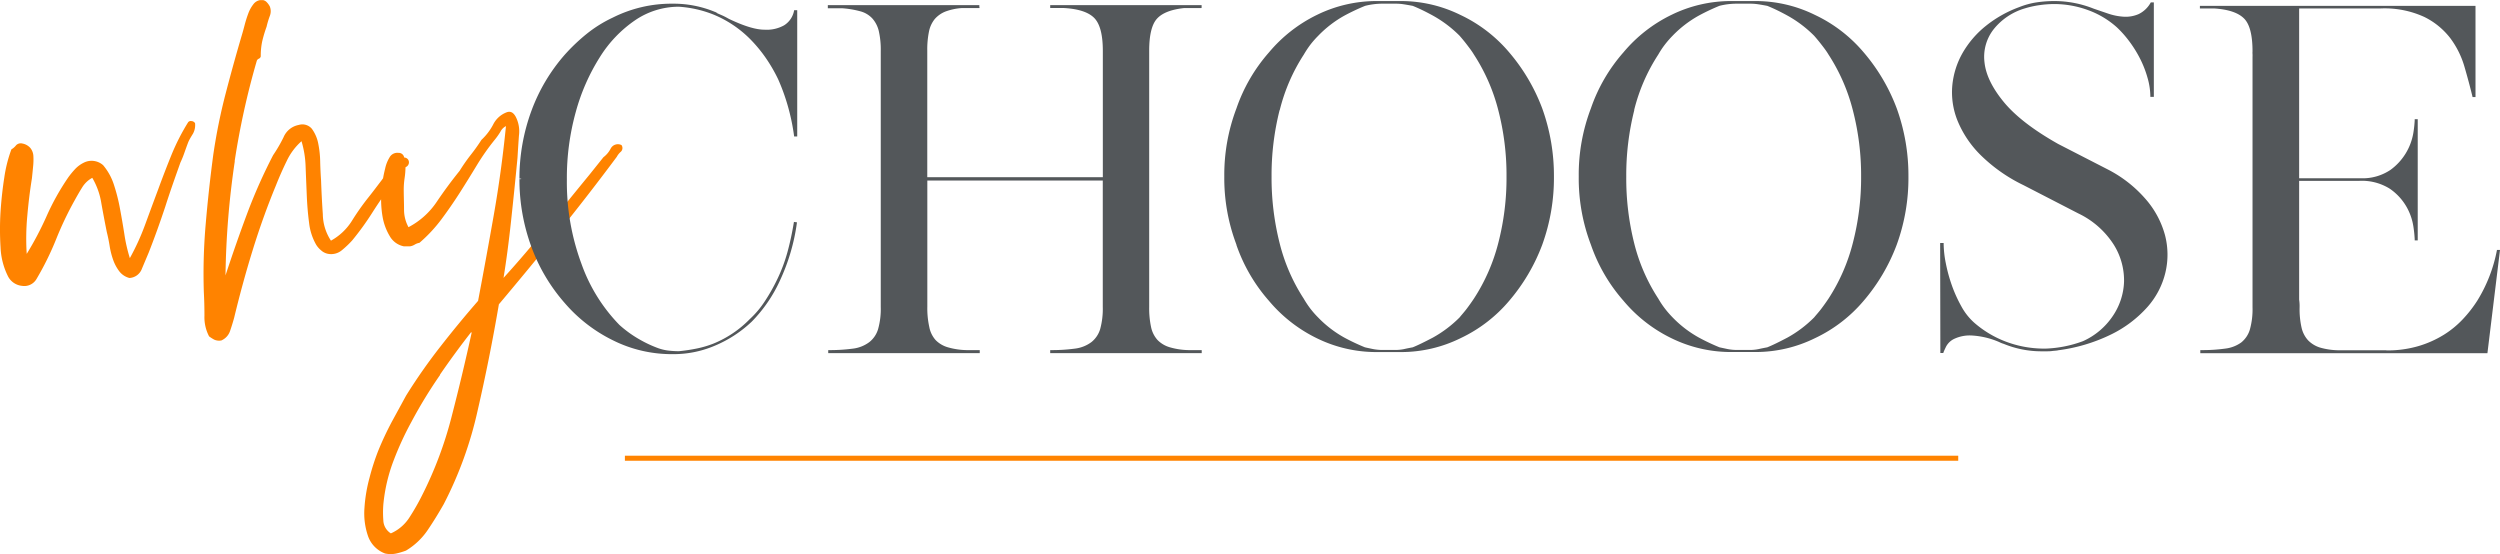 <svg xmlns="http://www.w3.org/2000/svg" xmlns:xlink="http://www.w3.org/1999/xlink" viewBox="0 0 495 109.73"><defs><style>.cls-1,.cls-5{fill:none;}.cls-2{clip-path:url(#clip-path);}.cls-3{fill:#ff8300;}.cls-4{fill:#53575a;}.cls-5{stroke:#ff8300;}</style><clipPath id="clip-path" transform="translate(0 0.02)"><rect class="cls-1" width="495" height="109.71"/></clipPath></defs><g id="Layer_2" data-name="Layer 2"><g id="Layer_1-2" data-name="Layer 1"><g class="cls-2"><path class="cls-3" d="M87.11,74.17q3-4.36,6.15-8.39c.08,0,.12,0,.12.11q-1.84,8.4-4,16.74A76.11,76.11,0,0,1,83.6,98a44.87,44.87,0,0,1-2.53,4.43,8.37,8.37,0,0,1-3.68,3.16A3.16,3.16,0,0,1,75.9,103a20.17,20.17,0,0,1,0-3.11A32.86,32.86,0,0,1,78,91a60.7,60.7,0,0,1,3.45-7.47,92.83,92.83,0,0,1,5.69-9.32M101.2,43.64q.69-6.37,1.26-12.36c.08-1.3.17-2.78.29-4.43a6.31,6.31,0,0,0-.63-3.74c-.46-.84-1-1.15-1.73-.92a4.94,4.94,0,0,0-2.76,2.48,11.33,11.33,0,0,1-2.3,3,37,37,0,0,1-2.18,3.05A36.41,36.41,0,0,0,91,33.81q-2.42,3-4.54,6.15a15.2,15.2,0,0,1-5.58,5A7.26,7.26,0,0,1,80,41.51c0-1.37-.06-2.76-.06-4.14a15.9,15.9,0,0,1,.17-2.12,15.65,15.65,0,0,0,.18-2.3,5.71,5.71,0,0,0-.29-1.9,1.08,1.08,0,0,0-1.09-.8,1.76,1.76,0,0,0-1.79.91,7,7,0,0,0-.86,2.19,26.06,26.06,0,0,0-.75,4.71,20.21,20.21,0,0,0,.23,4.78,11.1,11.1,0,0,0,1.44,3.91,4.14,4.14,0,0,0,2.76,2h1.27a2.53,2.53,0,0,0,.92-.35,2.65,2.65,0,0,1,.92-.34,28.88,28.88,0,0,0,4.31-4.6q1.89-2.53,3.62-5.23c1.15-1.8,2.28-3.63,3.39-5.46A45.52,45.52,0,0,1,98,27.6a13.63,13.63,0,0,0,1.09-1.55,2.49,2.49,0,0,1,1.09-1.1q-.91,9.09-2.41,17.6t-3.11,17q-3.8,4.36-7.42,9a110.09,110.09,0,0,0-6.84,9.77l-2.76,5.06a62.48,62.48,0,0,0-2.76,5.87,45.81,45.81,0,0,0-1.72,5.35,29.83,29.83,0,0,0-1,6,13.85,13.85,0,0,0,.69,5.47,5.68,5.68,0,0,0,3.39,3.5,5.26,5.26,0,0,0,2.24,0,14.43,14.43,0,0,0,1.9-.57,13.58,13.58,0,0,0,4.31-4.08c1.12-1.65,2.17-3.36,3.17-5.12a76,76,0,0,0,6.72-18.57q2.37-10.29,4.2-21,6.1-7.24,11.9-14.43t11.45-14.78a3.48,3.48,0,0,1,.8-1,1,1,0,0,0,.12-1.32,1.61,1.61,0,0,0-2.13.69,4.94,4.94,0,0,1-1.44,1.72l-2.76,3.45q-4.25,5.18-8.45,10.41T99.7,55q.81-4.95,1.5-11.33M46.46,31.91a154.39,154.39,0,0,1,4.37-19.84.69.69,0,0,1,.4-.46.65.65,0,0,0,.4-.46,13.77,13.77,0,0,1,.29-3,25.7,25.7,0,0,1,.86-2.87,17.58,17.58,0,0,1,.64-2.13,2.56,2.56,0,0,0,0-1.9,3.62,3.62,0,0,0-.69-.92A1.4,1.4,0,0,0,51.52,0a2.08,2.08,0,0,0-1.38.86,6.79,6.79,0,0,0-1,1.84q-.4,1.09-.69,2.19c-.19.73-.36,1.36-.52,1.89q-1.73,5.86-3.27,11.79A112,112,0,0,0,42.2,30.82q-.91,6.9-1.49,13.74a112.61,112.61,0,0,0-.35,13.28c.08,1.46.12,3,.12,4.66a8.16,8.16,0,0,0,.92,4.08,8.26,8.26,0,0,0,1,.64,2.33,2.33,0,0,0,1.43.17,3.13,3.13,0,0,0,1.73-1.9c.3-.88.57-1.74.8-2.59q1.72-7.12,3.74-13.62t4.54-12.6q1-2.52,2.13-4.82a12.08,12.08,0,0,1,2.93-3.92,19.45,19.45,0,0,1,.81,5c.07,1.88.15,3.77.23,5.69s.23,3.74.46,5.46a11.17,11.17,0,0,0,1.38,4.31,4.47,4.47,0,0,0,1,1.15,2.81,2.81,0,0,0,1.38.69,3.31,3.31,0,0,0,2.76-.74,18.88,18.88,0,0,0,2-1.9A54.88,54.88,0,0,0,73.77,42q1.91-3,3.85-5.52a13.12,13.12,0,0,0,.87-1.2,6.78,6.78,0,0,1,1-1.21,2.59,2.59,0,0,1,1-1.09,1,1,0,0,0,.29-1.44,1,1,0,0,0-1.38-.17l-1.15.86q-1.38,1.61-2.65,3.39C74.71,36.78,73.87,37.91,73,39a48.76,48.76,0,0,0-3.33,4.72,11.38,11.38,0,0,1-4.14,3.91,9.7,9.7,0,0,1-1.61-5.23c-.16-2.26-.27-4.51-.35-6.73-.07-1-.13-2.17-.17-3.51A19.75,19.75,0,0,0,63,28.35a7.22,7.22,0,0,0-1.26-2.88,2.45,2.45,0,0,0-2.59-.75,4.07,4.07,0,0,0-3,2.42,28.76,28.76,0,0,1-2.07,3.56,105.39,105.39,0,0,0-5.12,11.5q-2.24,6-4.31,12.31a167.41,167.41,0,0,1,1.84-22.6M38.06,24a.69.69,0,0,0-.8.17A42.8,42.8,0,0,0,34,30.53q-1.38,3.39-2.7,7c-.89,2.38-1.75,4.71-2.59,7a47.1,47.1,0,0,1-3,6.56,31.57,31.57,0,0,1-1.09-4.77c-.27-1.73-.56-3.41-.87-5.06a35.79,35.79,0,0,0-1.2-4.72,11.4,11.4,0,0,0-2.13-3.85,3.43,3.43,0,0,0-3.91-.46,5.93,5.93,0,0,0-1.67,1.26,16.71,16.71,0,0,0-1.32,1.61A47.83,47.83,0,0,0,9.2,42.84a64,64,0,0,1-3.91,7.41,48.19,48.19,0,0,1,.11-7.47q.34-3.91.92-7.48c.08-.76.16-1.53.23-2.3a12.83,12.83,0,0,0,.06-2.12A2.76,2.76,0,0,0,6,29.27a2.77,2.77,0,0,0-1.56-.87,1.28,1.28,0,0,0-1.26.35,3.15,3.15,0,0,1-.92.8A26.87,26.87,0,0,0,.86,35.07Q.35,38.3.11,41.86a55.59,55.59,0,0,0,0,7.07,14,14,0,0,0,1.5,5.81,3.51,3.51,0,0,0,2.76,1.84A2.79,2.79,0,0,0,7.24,55.2a57.42,57.42,0,0,0,3.86-7.82,66.4,66.4,0,0,1,3.73-7.82c.46-.84.94-1.67,1.44-2.47a5.32,5.32,0,0,1,2-1.9,14.22,14.22,0,0,1,1.79,5q.51,2.86,1.09,5.75c.23.91.42,1.85.57,2.81a15.68,15.68,0,0,0,.69,2.7,8.35,8.35,0,0,0,1.21,2.25,3.68,3.68,0,0,0,2,1.32,2.78,2.78,0,0,0,2.48-1.84L29.44,50q1.72-4.38,3.28-9.09c1-3.14,2.05-6.06,3-8.74q.47-1,.81-2c.23-.65.46-1.29.69-1.9s.63-1.23,1-1.84a3.5,3.5,0,0,0,.4-2.07,1,1,0,0,0-.58-.4" transform="translate(0 0.02)"/><path class="cls-4" d="M472.47,69.33h-9.55a13.65,13.65,0,0,1-3.61-.55A5.62,5.62,0,0,1,457,67.36a5.51,5.51,0,0,1-1.29-2.5,16.57,16.57,0,0,1-.39-4,8.85,8.85,0,0,0-.09-1.55V35.79h11.87a10.42,10.42,0,0,1,6.07,1.55,10.92,10.92,0,0,1,3.31,3.57,11.33,11.33,0,0,1,1.37,3.91,24.79,24.79,0,0,1,.26,2.5v.26h.6v-24h-.6v.26a22.31,22.31,0,0,1-.26,2.41,11.36,11.36,0,0,1-4.51,7.35,9.87,9.87,0,0,1-5.81,1.68h-12.3V1.65h16.17A18.85,18.85,0,0,1,480,3.33a14.62,14.62,0,0,1,5.16,4.21,17.63,17.63,0,0,1,2.8,5.64q.9,3.09,1.59,5.93v.09h.6V1.14H435.58v.51h2.75c2.86.17,4.86.85,6,2S446,7,446,10.17a2.94,2.94,0,0,0,0,.51,4.55,4.55,0,0,1,0,.52V60.82a14.82,14.82,0,0,1-.52,4.39,5.14,5.14,0,0,1-1.72,2.58A6.74,6.74,0,0,1,440.61,69a33.12,33.12,0,0,1-4.95.3v.61h56.85L495,49.47h-.6a29.55,29.55,0,0,1-3.87,10,24.68,24.68,0,0,1-2.84,3.66,18.78,18.78,0,0,1-3.82,3.14,20.56,20.56,0,0,1-5,2.23,21.65,21.65,0,0,1-6.36.86m-88.32.52h.6v-.09c.06-.17.23-.55.52-1.16a3.54,3.54,0,0,1,1.59-1.54,7.23,7.23,0,0,1,3.31-.69,15.72,15.72,0,0,1,5.68,1.33,5,5,0,0,0,.86.34v0a19.63,19.63,0,0,0,7.48,1.47h.86c.4,0,.79,0,1.16-.05s.79-.07,1.25-.13h-.18A33.53,33.53,0,0,0,418,66.2a23.3,23.3,0,0,0,7.18-5.42,15.79,15.79,0,0,0,3.57-6.84,15.32,15.32,0,0,0-.08-7.4,18,18,0,0,0-3.79-7.09,24.94,24.94,0,0,0-7.48-5.89l-9.89-5.08q-7.31-4.12-10.75-8.29c-2.29-2.78-3.57-5.41-3.83-7.87a8.85,8.85,0,0,1,1.81-6.54,12.36,12.36,0,0,1,6.15-4.13A18.86,18.86,0,0,1,403.8,1a21.43,21.43,0,0,1,3-.22A19.56,19.56,0,0,1,413.48,2a17.39,17.39,0,0,1,5.67,3.4,21.27,21.27,0,0,1,2.41,2.71,23.46,23.46,0,0,1,2.15,3.44,20.57,20.57,0,0,1,1.5,3.83,13.64,13.64,0,0,1,.56,3.78h.69V.45h-.6a5.43,5.43,0,0,1-2.41,2.32,6.43,6.43,0,0,1-2.92.52,11.75,11.75,0,0,1-3.1-.61c-1-.34-2-.68-2.92-1A21,21,0,0,0,406.77.19a24,24,0,0,0-3.53.26,15.74,15.74,0,0,0-3.44.94,23.49,23.49,0,0,0-6.58,3.7,19,19,0,0,0-4.6,5.33,16.07,16.07,0,0,0-2.06,6.45,15,15,0,0,0,1,6.93,20.45,20.45,0,0,0,4.51,6.79,31.63,31.63,0,0,0,8.6,6.06l10.84,5.59a17,17,0,0,1,7.05,6.24,13.34,13.34,0,0,1,2,7.31,12.88,12.88,0,0,1-2.28,6.84,14,14,0,0,1-5.85,4.9A23.52,23.52,0,0,1,405.13,69h-.77a21.4,21.4,0,0,1-7.31-1.42,20.57,20.57,0,0,1-6.19-3.74,12,12,0,0,1-2.5-3.18,27.11,27.11,0,0,1-1.89-4.17,31.16,31.16,0,0,1-1.2-4.39,20.61,20.61,0,0,1-.43-4h-.69ZM323.56,21.78a35.86,35.86,0,0,1,4.78-11,17.55,17.55,0,0,1,1.33-2,19.88,19.88,0,0,1,1.5-1.72,22.1,22.1,0,0,1,5.21-4,41.52,41.52,0,0,1,4.08-1.93A14,14,0,0,1,343.9.71h2.58a10,10,0,0,1,1.72.13c.52.08,1.09.18,1.72.3,1,.4,2.31,1,4,1.93a23.43,23.43,0,0,1,5.29,4c.46.52.93,1.09,1.42,1.72s1,1.29,1.42,2a36.89,36.89,0,0,1,4.81,11,51.27,51.27,0,0,1,1.64,13.15,51.35,51.35,0,0,1-1.64,13.16,36.89,36.89,0,0,1-4.81,11c-.46.69-.93,1.35-1.42,2s-1,1.2-1.42,1.72a23.43,23.43,0,0,1-5.29,4c-1.69.89-3,1.53-4,1.93-.63.12-1.2.23-1.72.35a8.22,8.22,0,0,1-1.72.17H343.9a9.48,9.48,0,0,1-1.8-.17l-1.64-.35a41.52,41.52,0,0,1-4.08-1.93,22.1,22.1,0,0,1-5.21-4,19.88,19.88,0,0,1-1.5-1.72,17.55,17.55,0,0,1-1.33-2,35.86,35.86,0,0,1-4.78-11A52.73,52.73,0,0,1,322,34.93a52.65,52.65,0,0,1,1.59-13.15M315,48.44a33.12,33.12,0,0,0,6.45,11.09,28.72,28.72,0,0,0,9.46,7.4,26.74,26.74,0,0,0,11.78,2.75h5a26.55,26.55,0,0,0,11.69-2.75,28.55,28.55,0,0,0,9.63-7.4,36.9,36.9,0,0,0,6.54-11.09,38.62,38.62,0,0,0,2.32-13.51,39.09,39.09,0,0,0-2.32-13.5A36.9,36.9,0,0,0,369,10.34a28.55,28.55,0,0,0-9.63-7.4A26.55,26.55,0,0,0,347.69.19h-5a26.74,26.74,0,0,0-11.78,2.75,28.72,28.72,0,0,0-9.46,7.4A33,33,0,0,0,315,21.43a36.85,36.85,0,0,0-2.41,13.5A36.87,36.87,0,0,0,315,48.44M253.39,21.78a36.08,36.08,0,0,1,4.77-11,19,19,0,0,1,1.33-2A18.37,18.37,0,0,1,261,7.07a22.07,22.07,0,0,1,5.2-4,41.5,41.5,0,0,1,4.09-1.93,13.92,13.92,0,0,1,3.44-.43h2.58A10.11,10.11,0,0,1,278,.84c.51.08,1.09.18,1.72.3,1,.4,2.3,1,4,1.93a23.66,23.66,0,0,1,5.29,4c.45.52.93,1.09,1.41,1.72s1,1.29,1.42,2a36.91,36.91,0,0,1,4.82,11,51.28,51.28,0,0,1,1.63,13.15,51.35,51.35,0,0,1-1.63,13.16,36.91,36.91,0,0,1-4.82,11c-.46.69-.93,1.35-1.42,2s-1,1.2-1.41,1.72a23.66,23.66,0,0,1-5.29,4c-1.7.89-3,1.53-4,1.93-.63.12-1.21.23-1.72.35a8.29,8.29,0,0,1-1.72.17h-2.58a9.59,9.59,0,0,1-1.81-.17c-.57-.12-1.12-.23-1.63-.35a41.5,41.5,0,0,1-4.09-1.93,22.07,22.07,0,0,1-5.2-4,18.37,18.37,0,0,1-1.51-1.72,19,19,0,0,1-1.33-2,36.08,36.08,0,0,1-4.77-11,52.73,52.73,0,0,1-1.59-13.16,52.65,52.65,0,0,1,1.59-13.15m-8.56,26.66a33.12,33.12,0,0,0,6.45,11.09,28.83,28.83,0,0,0,9.46,7.4,26.74,26.74,0,0,0,11.78,2.75h5a26.63,26.63,0,0,0,11.7-2.75,28.55,28.55,0,0,0,9.63-7.4,37.11,37.11,0,0,0,6.54-11.09,38.85,38.85,0,0,0,2.32-13.51,39.32,39.32,0,0,0-2.32-13.5,37.11,37.11,0,0,0-6.54-11.09,28.55,28.55,0,0,0-9.63-7.4A26.63,26.63,0,0,0,277.51.19h-5a26.74,26.74,0,0,0-11.78,2.75,28.83,28.83,0,0,0-9.46,7.4,33,33,0,0,0-6.45,11.09,37.06,37.06,0,0,0-2.41,13.5,37.08,37.08,0,0,0,2.41,13.51M207.94,1.57h2.75q4.31.25,6,2c1.12,1.17,1.67,3.34,1.67,6.49v25H183.6V10a17.68,17.68,0,0,1,.34-3.78,5.65,5.65,0,0,1,1.16-2.49,5.49,5.49,0,0,1,2.11-1.47,11.41,11.41,0,0,1,3.18-.68h3.53V1.48H194l-.09-.09V1h-30v.61h2.75a18.37,18.37,0,0,1,3.65.6,5,5,0,0,1,2.41,1.42A5.78,5.78,0,0,1,174,6.12a16.72,16.72,0,0,1,.39,4V60.73a14.82,14.82,0,0,1-.52,4.39,5.14,5.14,0,0,1-1.72,2.58A6.74,6.74,0,0,1,168.94,69a34.52,34.52,0,0,1-4.95.3v.6h30v-.6h-2.67a14.23,14.23,0,0,1-3.66-.56,5.49,5.49,0,0,1-2.4-1.42A5.37,5.37,0,0,1,184,64.73a17.14,17.14,0,0,1-.39-4v-25h34.74v25a15.21,15.21,0,0,1-.51,4.39,5.2,5.2,0,0,1-1.72,2.58A6.78,6.78,0,0,1,212.88,69a34.27,34.27,0,0,1-4.94.3v.6h30v-.6h-2.66a14.09,14.09,0,0,1-3.66-.56,5.52,5.52,0,0,1-2.41-1.42,5.46,5.46,0,0,1-1.29-2.54,17.77,17.77,0,0,1-.38-4V10c0-3,.5-5.13,1.5-6.27s2.8-1.87,5.38-2.15h3.44V1.48H238l-.08-.09V1H207.94ZM102.85,35.45a38.61,38.61,0,0,0,2.4,13.5,35.15,35.15,0,0,0,6.54,11,30,30,0,0,0,9.55,7.4,26,26,0,0,0,11.78,2.75,20.79,20.79,0,0,0,8.34-1.64,24.2,24.2,0,0,0,7.4-4.81,28.39,28.39,0,0,0,5.59-8.17A39.58,39.58,0,0,0,157.8,44l-.6-.08q-.52,3.18-1.29,6a31.51,31.51,0,0,1-2,5.33,36.8,36.8,0,0,1-2.45,4.34,18.54,18.54,0,0,1-3,3.57A21.22,21.22,0,0,1,141.29,68a19.93,19.93,0,0,1-3.4,1,34.23,34.23,0,0,1-3.48.52,19.11,19.11,0,0,1-2.11-.13,9.18,9.18,0,0,1-2-.48,23.5,23.5,0,0,1-3.44-1.59,22.81,22.81,0,0,1-4.21-3,33.22,33.22,0,0,1-7.53-12.13,46.51,46.51,0,0,1-2.88-16.68A48.88,48.88,0,0,1,114,22.16a40,40,0,0,1,4.78-10.88,24.56,24.56,0,0,1,7-7.31,15.39,15.39,0,0,1,8.6-2.66,22.3,22.3,0,0,1,6.88,1.55,22.06,22.06,0,0,1,7.22,4.81,27.71,27.71,0,0,1,3.06,3.66,30.8,30.8,0,0,1,2.53,4.34A40.26,40.26,0,0,1,156,21a41.87,41.87,0,0,1,1.24,6h.61V2h-.61a4.36,4.36,0,0,1-2,3,7.07,7.07,0,0,1-3.87.86c-1.72,0-4.08-.72-7.06-2.15-.4-.23-.78-.43-1.16-.61l-1.16-.51L142,2.51a.48.48,0,0,1-.35-.17h-.08A21.44,21.44,0,0,0,133.12.71a25.86,25.86,0,0,0-11.78,2.75,25.48,25.48,0,0,0-5.12,3.18,36.6,36.6,0,0,0-4.43,4.21,35.26,35.26,0,0,0-6.54,11,38.61,38.61,0,0,0-2.4,13.5h.34v.09Z" transform="translate(0 0.02)"/></g><line class="cls-5" x1="123.73" y1="90.73" x2="387.73" y2="90.73"/></g></g></svg>